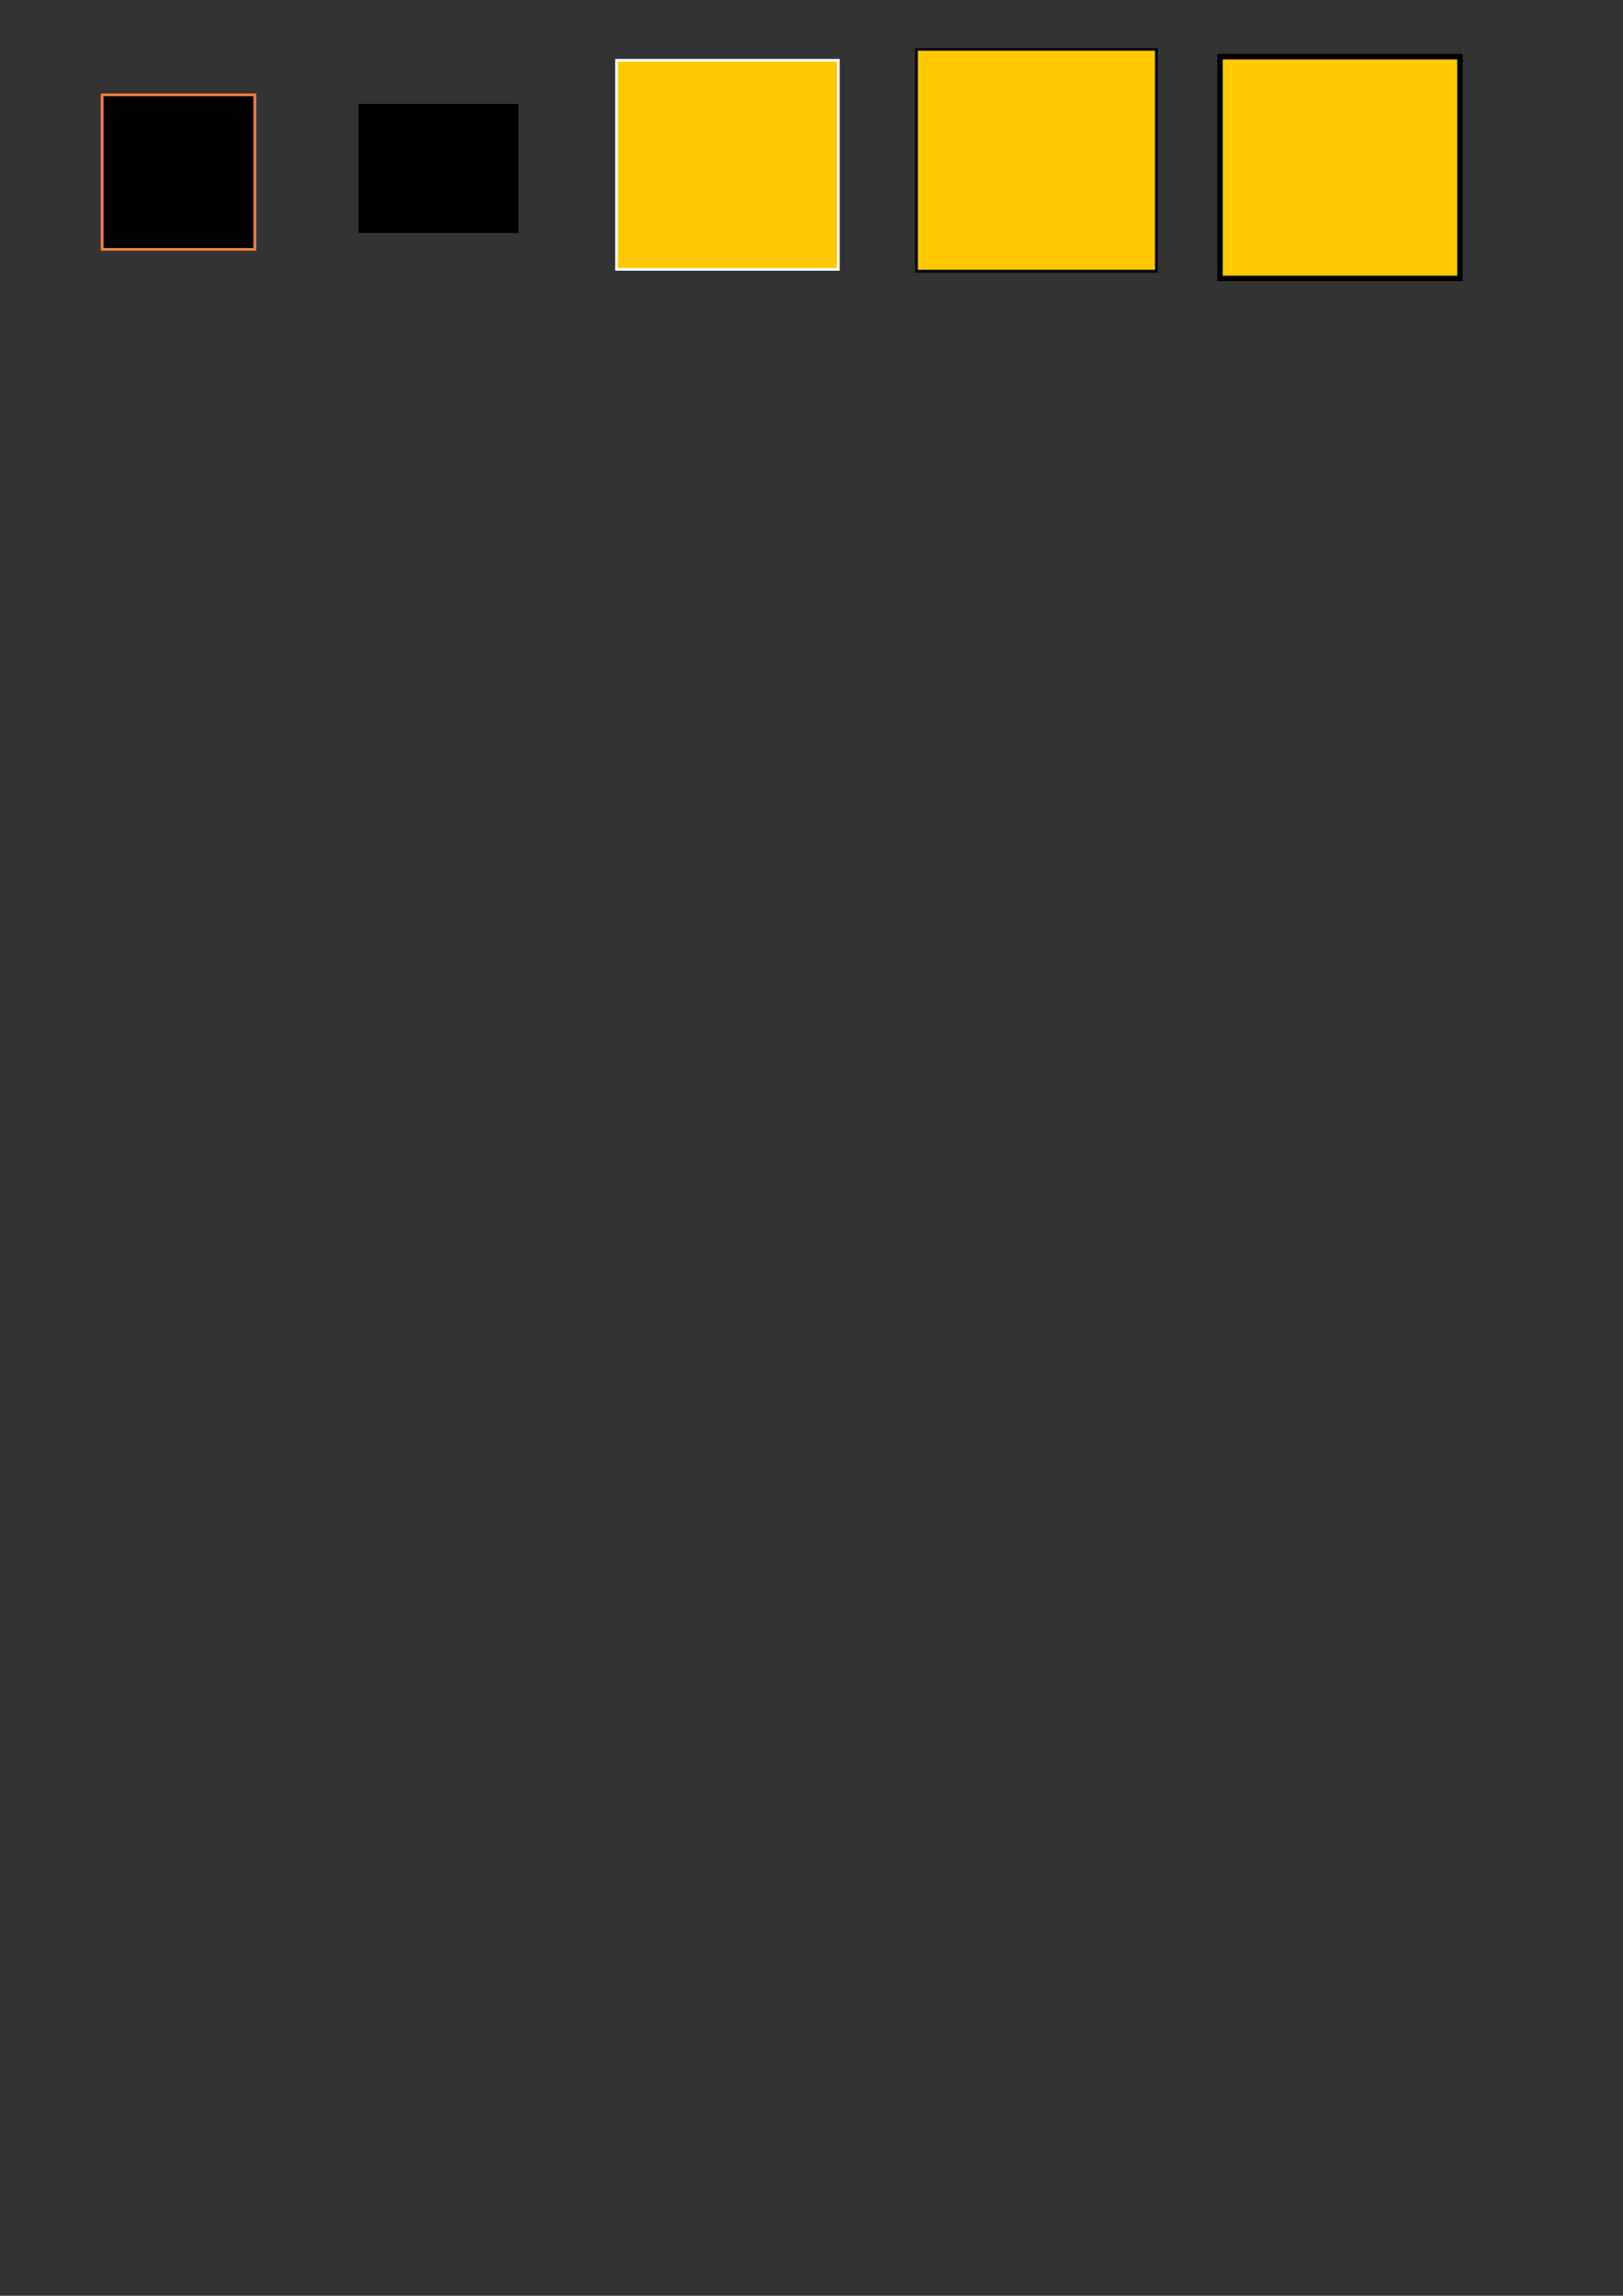 <?xml version="1.0" encoding="utf-8"?>
<!-- Generator: Adobe Illustrator 15.0.2, SVG Export Plug-In . SVG Version: 6.00 Build 0)  -->
<!DOCTYPE svg PUBLIC "-//W3C//DTD SVG 1.1//EN" "http://www.w3.org/Graphics/SVG/1.1/DTD/svg11.dtd">
<svg version="1.1" id="Ebene_1" xmlns="http://www.w3.org/2000/svg" xmlns:xlink="http://www.w3.org/1999/xlink" x="0px" y="0px"
	 width="595.279px" height="841.89px" viewBox="0 0 595.279 841.89" enable-background="new 0 0 595.279 841.89"
	 xml:space="preserve">
<rect x="0" y="0" width="595.279" height="841.89" fill="#333333" stroke="none"/>
<rect x="37.473" y="34.778" stroke="#FF7D3F" stroke-miterlimit="1.5" width="56" height="56.667"/>
<rect x="131.473" y="38.111" width="58.667" height="47.333"/>
<rect x="226.139" y="22.111" fill="#FFC900" stroke="#FFFFFF" stroke-miterlimit="1.5" width="81.333" height="76.667"/>
<rect x="336.139" y="18.111" fill="#FFC900" stroke="#000000" stroke-miterlimit="1.5" width="88" height="81.333"/>
<rect x="447.473" y="20.778" fill="#FFC900" stroke="#000000" stroke-width="2" stroke-miterlimit="1.5" width="88" height="81.333"/>
</svg>
